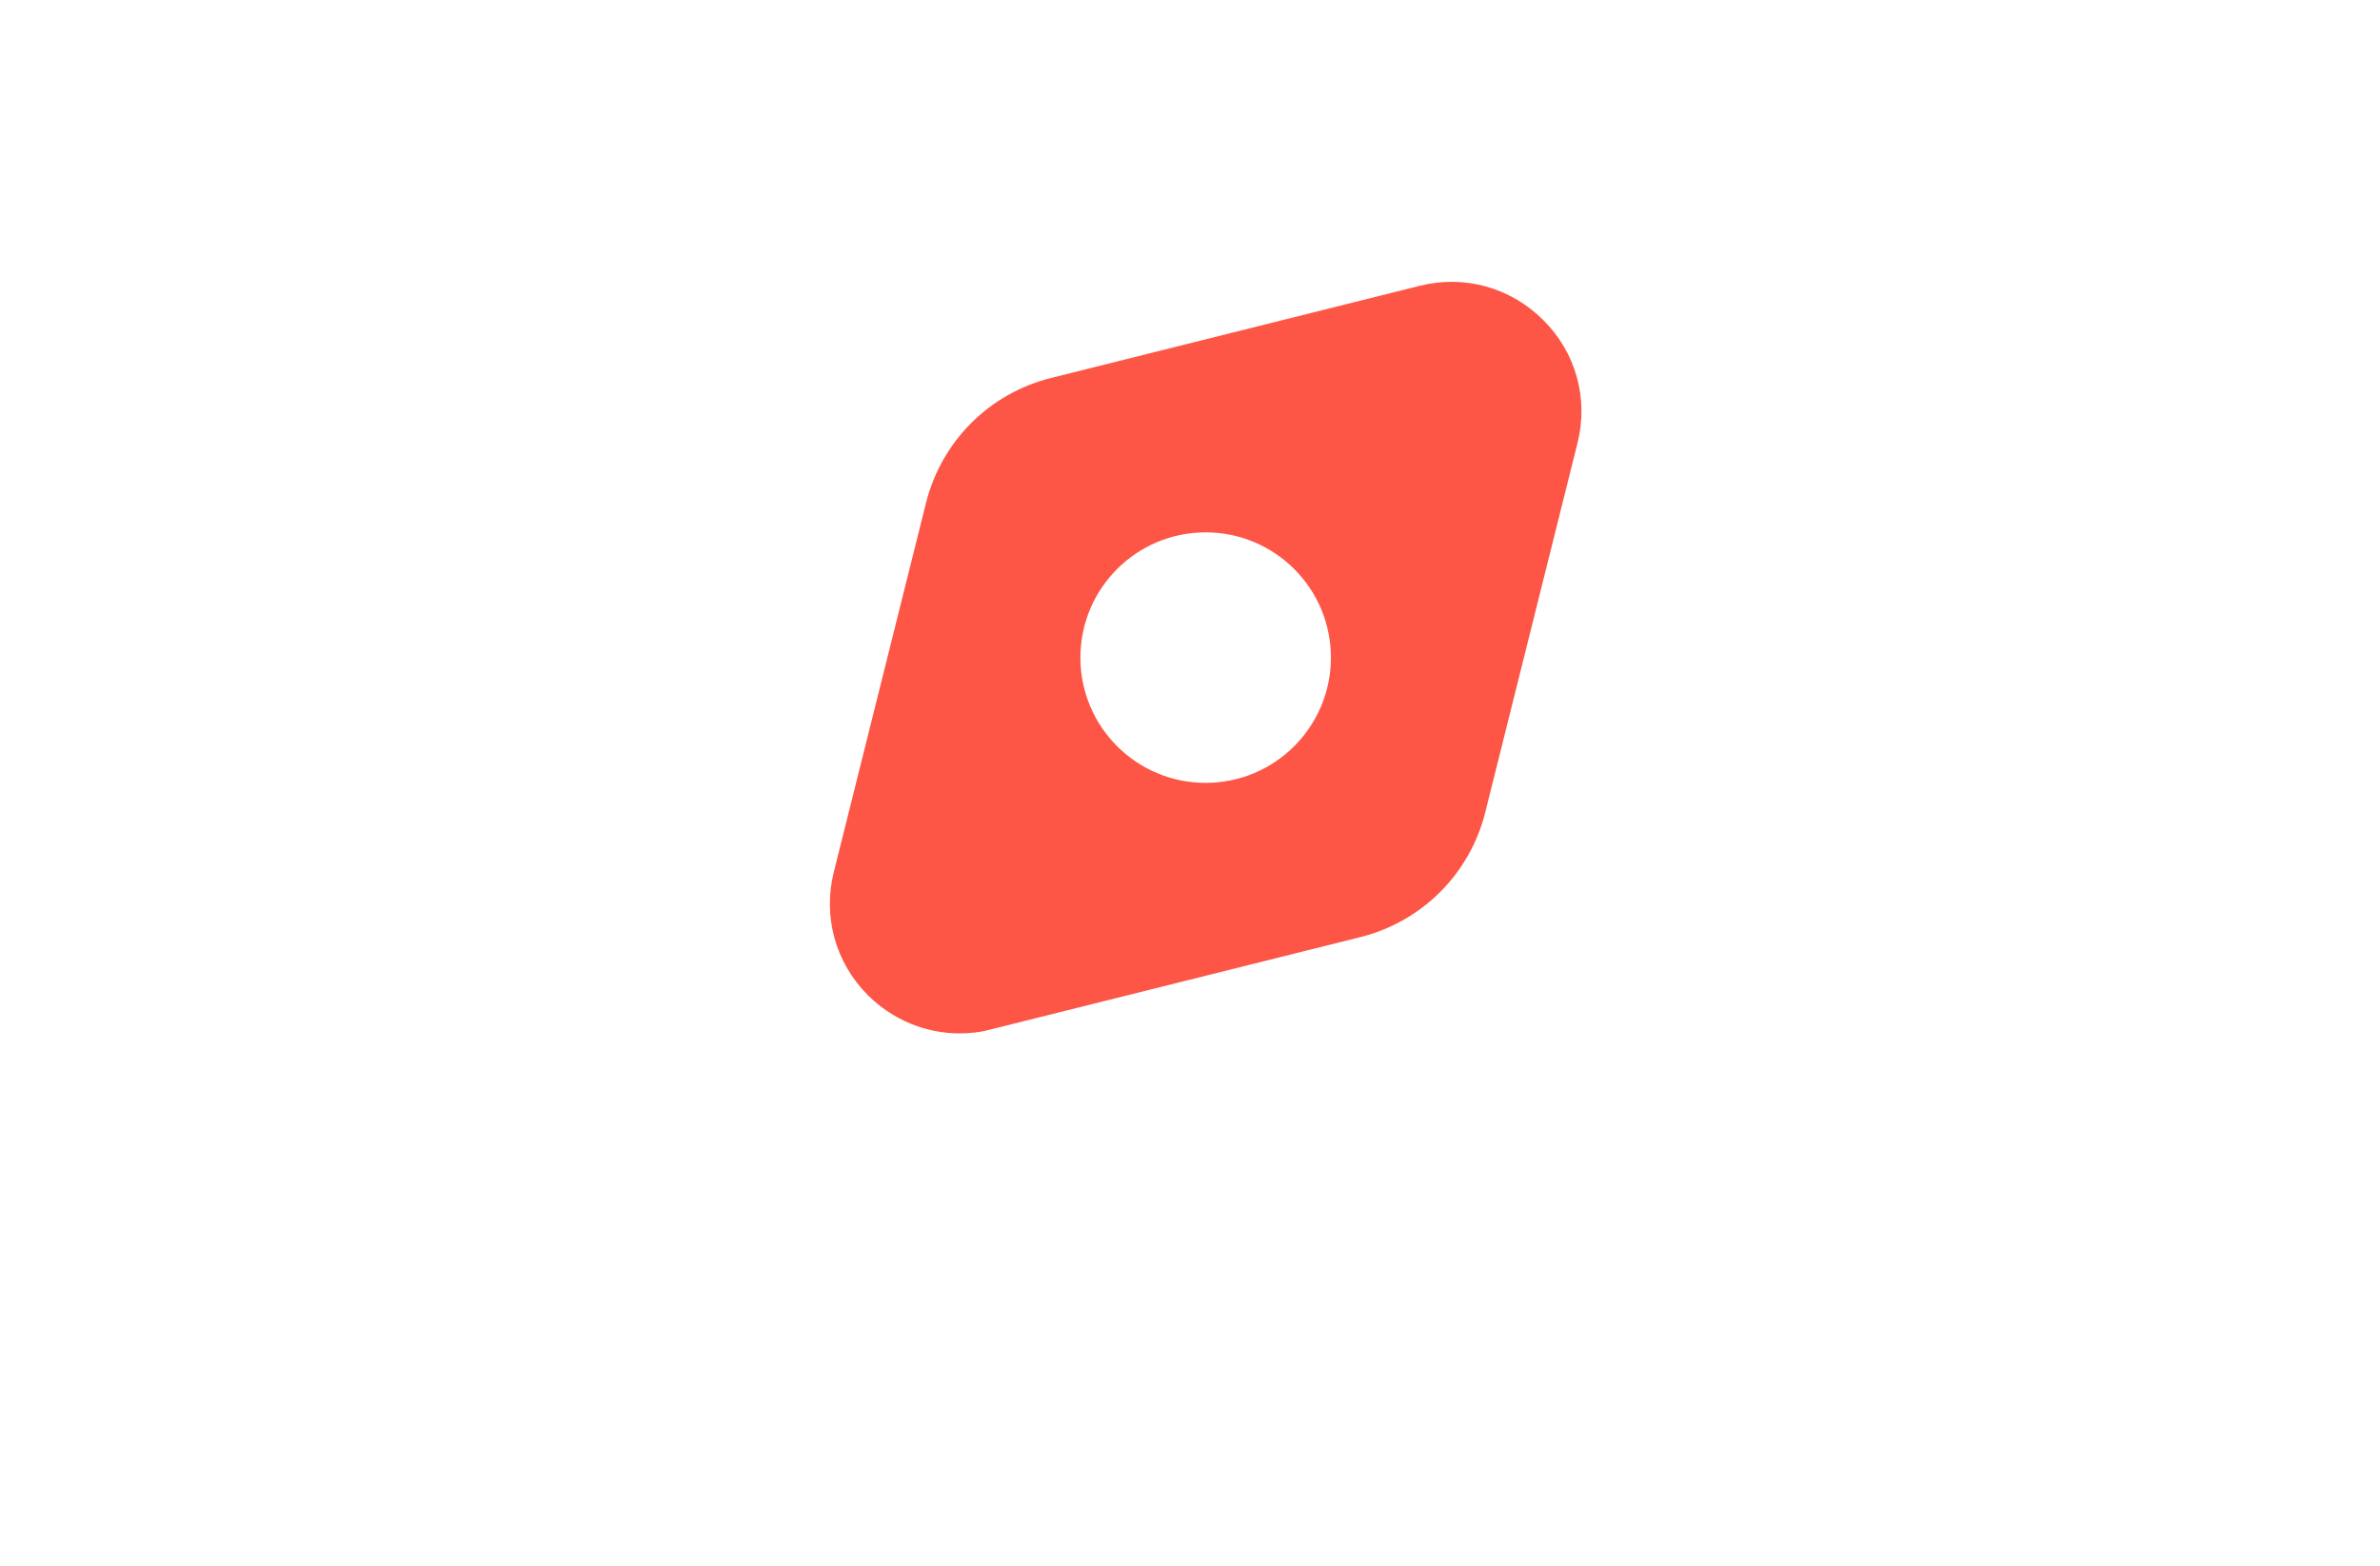 <svg width="76" height="50" viewBox="0 0 76 50" fill="none" xmlns="http://www.w3.org/2000/svg">
<path fill-rule="evenodd" clip-rule="evenodd" d="M45.33 9.128C46.758 8.768 48.235 9.176 49.279 10.22C50.324 11.253 50.732 12.729 50.372 14.157L47.431 25.931C46.939 27.911 45.402 29.436 43.434 29.927L31.658 32.868C31.322 32.964 30.974 33 30.638 33C29.557 33 28.513 32.568 27.721 31.788C26.676 30.744 26.268 29.267 26.628 27.839L29.569 16.065C30.061 14.097 31.586 12.561 33.566 12.069L45.33 9.128ZM42.5 21C42.5 23.209 40.709 25 38.5 25C36.291 25 34.5 23.209 34.5 21C34.5 18.791 36.291 17 38.5 17C40.709 17 42.5 18.791 42.5 21Z" fill="#FD5646"/>
</svg>
